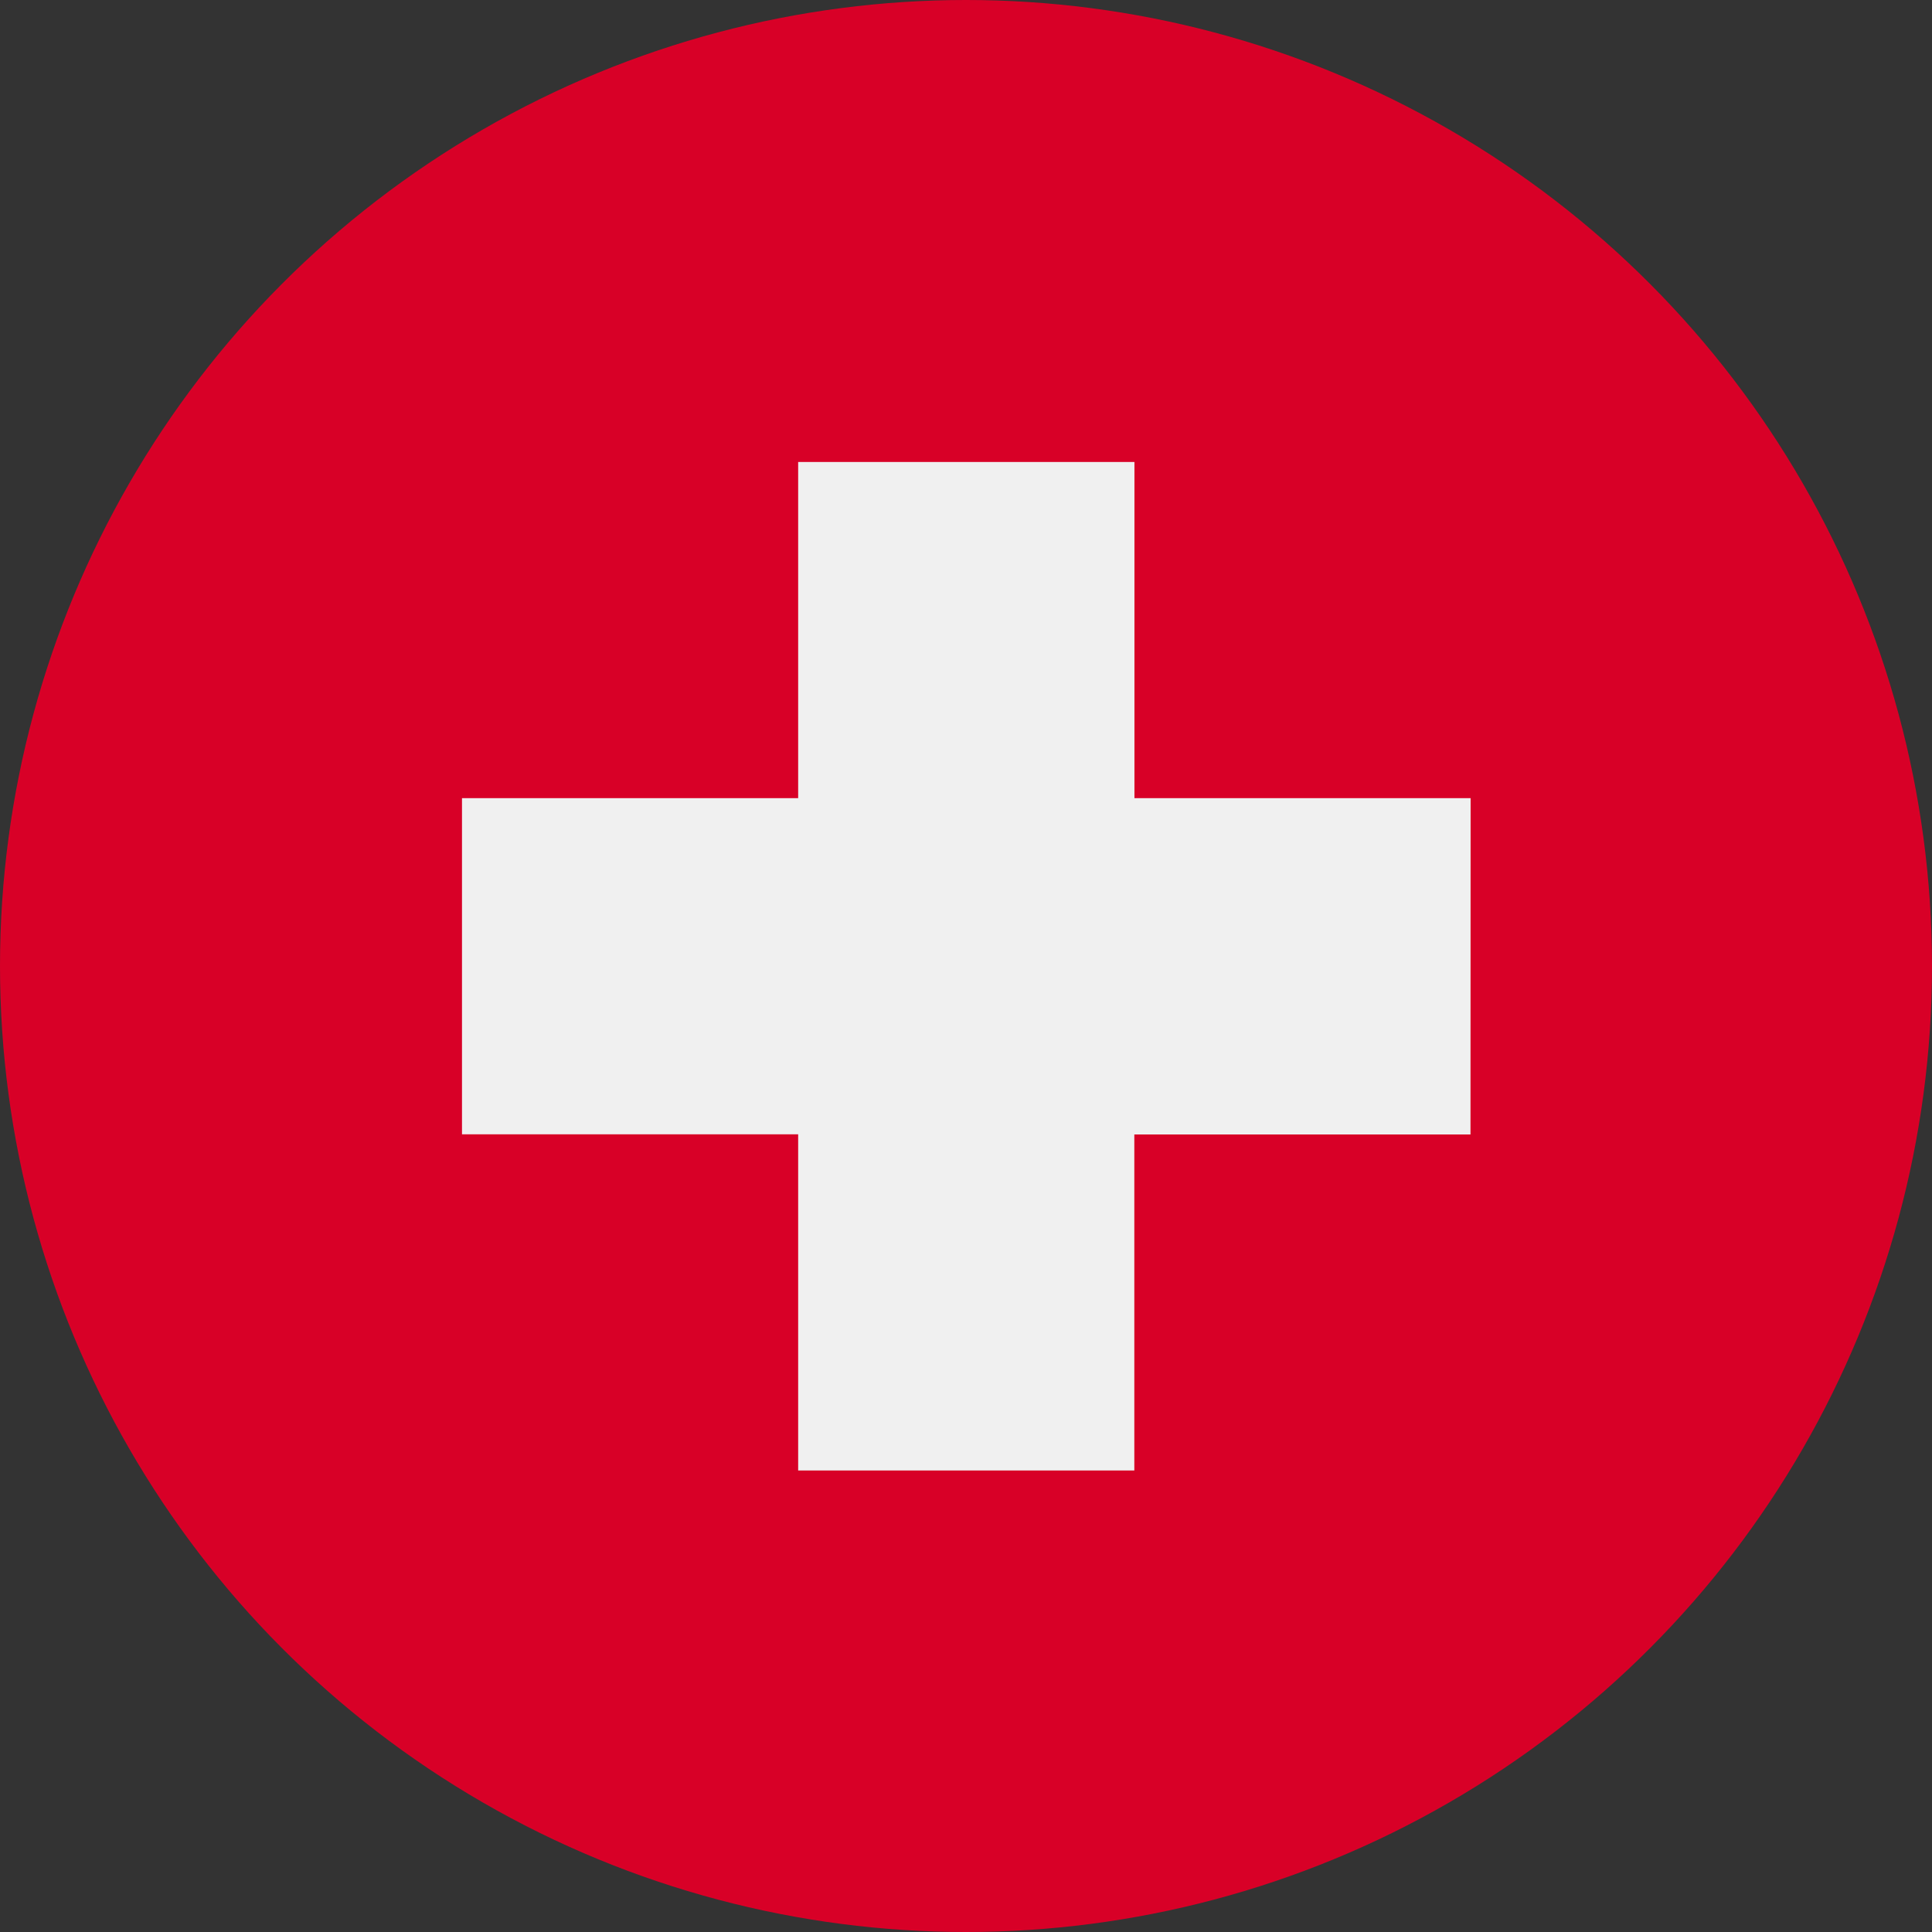 <svg id="switzerland" xmlns="http://www.w3.org/2000/svg" width="32" height="32" viewBox="0 0 32 32">
  <rect x="0" y="0" width="32" height="32" fill="#333333" stroke="none"/>
  <circle id="Эллипс_1223" data-name="Эллипс 1223" cx="16" cy="16" r="16" fill="#d80027"/>
  <path id="Контур_2151" data-name="Контур 2151" d="M139.138,128H133.57v-5.568H128V128h-5.568v5.568H128v5.568h5.568V133.57h5.568Z" transform="translate(-114.78 -114.78)" fill="#f0f0f0"/>
</svg>
